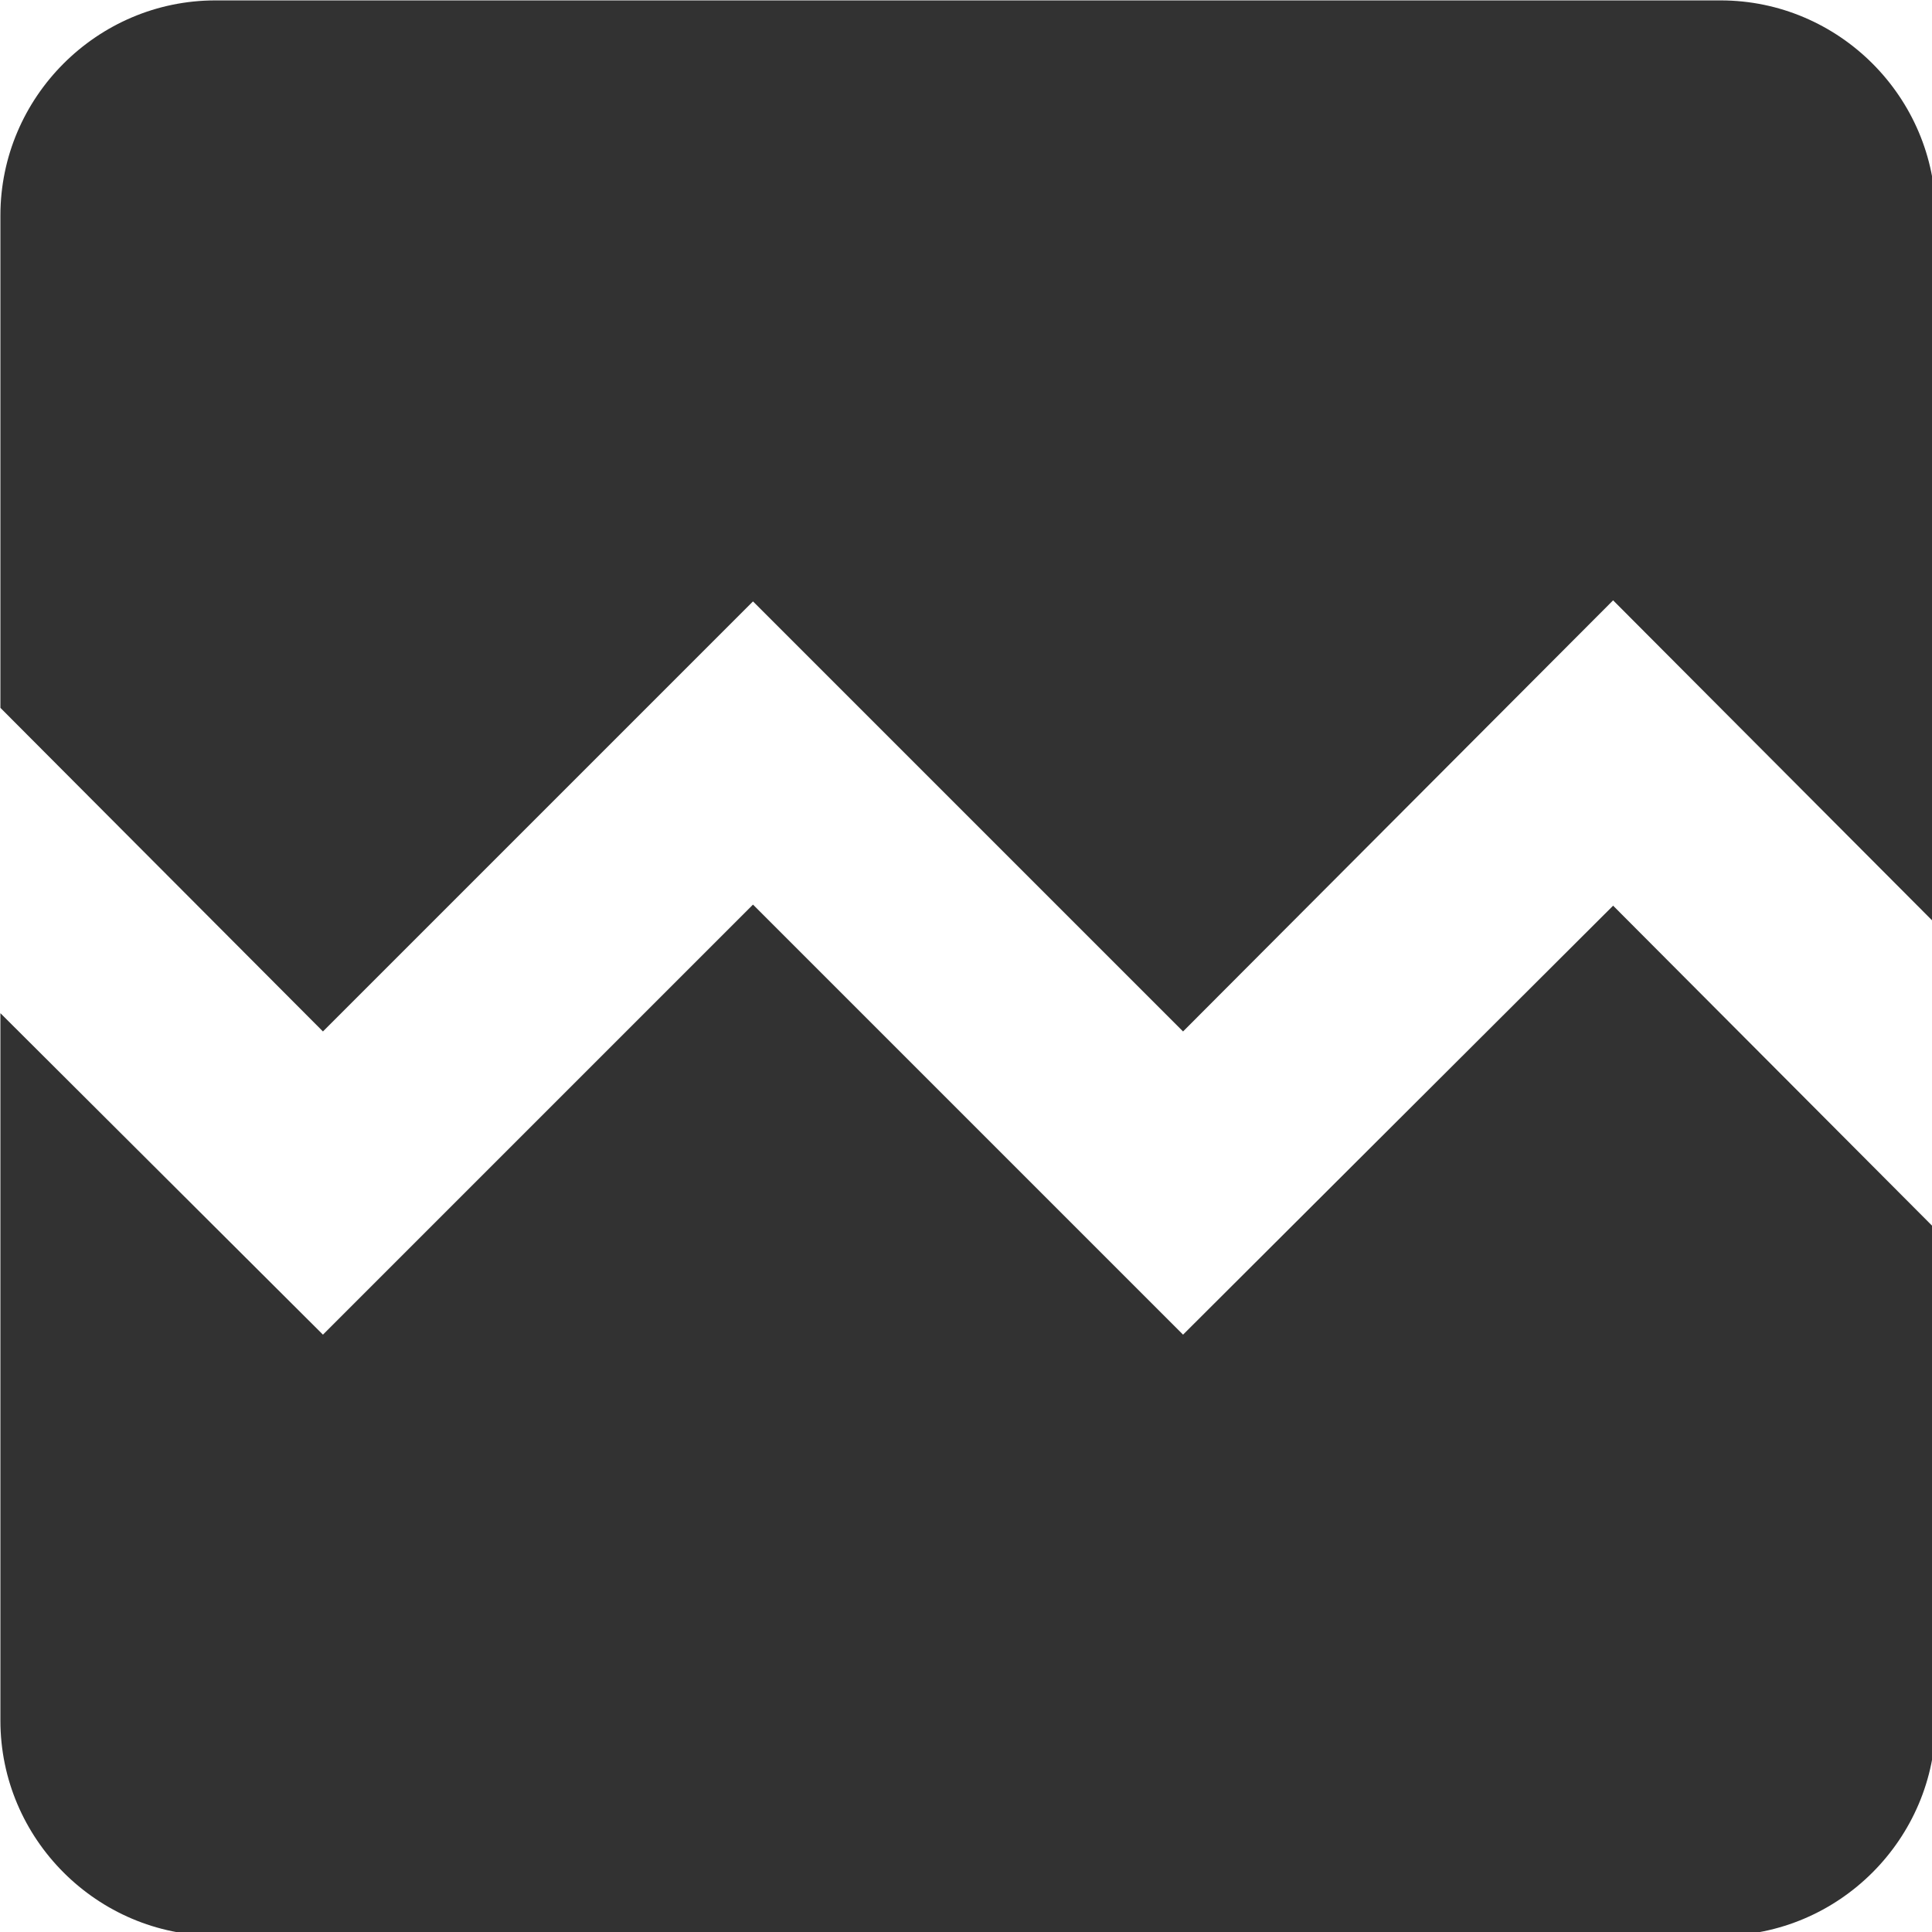 <?xml version="1.0" encoding="UTF-8" standalone="no"?>
<!-- Created with Inkscape (http://www.inkscape.org/) -->

<svg
   id="svg1100"
   version="1.1"
   viewBox="0 0 4.762 4.762"
   height="4.762mm"
   width="4.762mm"
   xmlns="http://www.w3.org/2000/svg"
   xmlns:svg="http://www.w3.org/2000/svg">
  <defs
     id="defs1097" />
  <g
     id="New_Layer_1652808974.7273135"
     style="display:inline"
     transform="translate(-122.693,-780.827)">
    <path
       id="Vector-90"
       d="m 21,5 v 6.59 l -3,-3.01 -4,4.01 -4,-4 -4,4 L 3,9.58 V 5 C 3,3.9 3.9,3 5,3 h 14 c 1.1,0 2,0.9 2,2 z m -3,6.42 3,3.01 V 19 c 0,1.1 -0.9,2 -2,2 H 5 C 3.9,21 3,20.1 3,19 v -6.58 l 3,2.99 4,-4 4,4 z"
       fill="#323232"
       transform="matrix(0.265,0,0,0.265,121.899,780.033)" />
  </g>
</svg>
